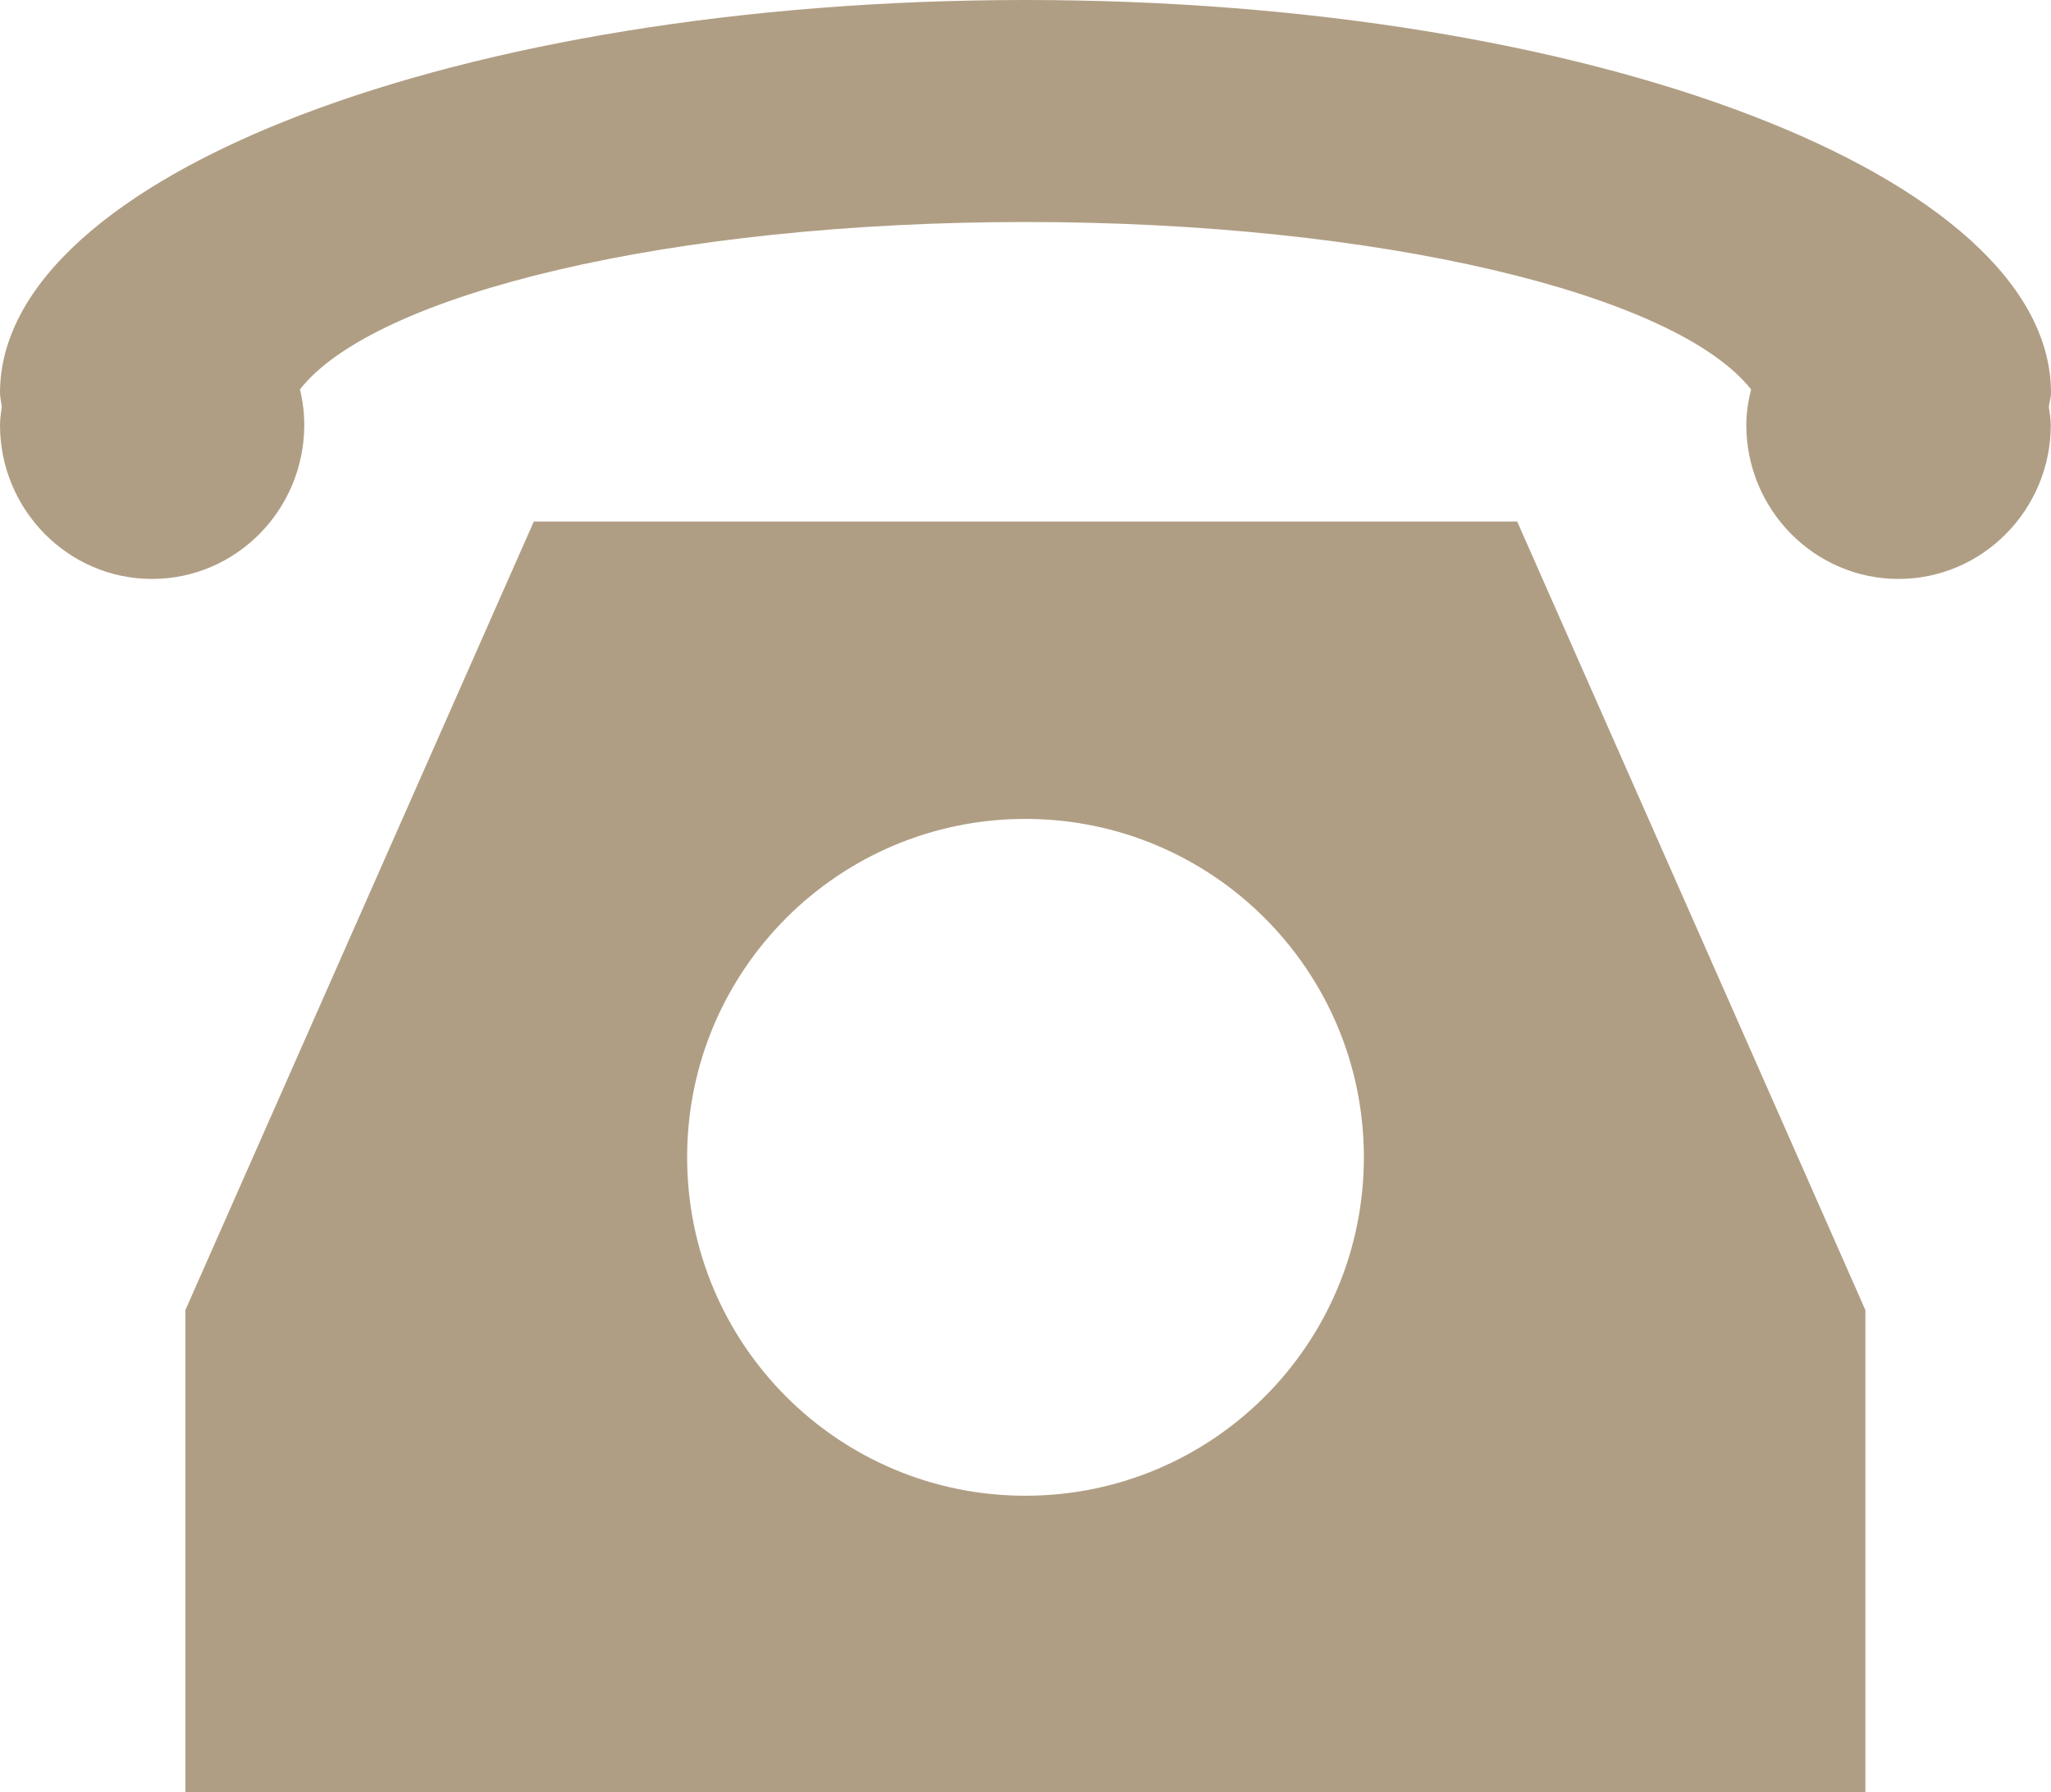 <?xml version="1.0" encoding="utf-8"?>
<!-- Generator: Adobe Illustrator 14.0.0, SVG Export Plug-In . SVG Version: 6.00 Build 43363)  -->
<!DOCTYPE svg PUBLIC "-//W3C//DTD SVG 1.1//EN" "http://www.w3.org/Graphics/SVG/1.1/DTD/svg11.dtd">
<svg version="1.1" id="レイヤー_1" xmlns="http://www.w3.org/2000/svg" xmlns:xlink="http://www.w3.org/1999/xlink" x="0px"
	 y="0px" width="9.471px" height="8.275px" viewBox="0 0 9.471 8.275" enable-background="new 0 0 9.471 8.275"
	 xml:space="preserve">
<g>
	<path fill="#B09E84" d="M9.471,1.814C9.471,0.813,7.35,0,4.736,0C2.12,0,0,0.813,0,1.814c0,0.021,0.006,0.043,0.008,0.064
		C0.005,1.904,0,1.934,0,1.962c0,0.391,0.314,0.711,0.702,0.711c0.389,0,0.703-0.32,0.703-0.711c0-0.058-0.007-0.111-0.02-0.164
		C1.73,1.357,3.099,1.025,4.736,1.025c1.635,0,3.002,0.332,3.35,0.773C8.073,1.852,8.064,1.904,8.064,1.962
		c0,0.391,0.315,0.711,0.703,0.711s0.703-0.32,0.703-0.711c0-0.029-0.006-0.058-0.009-0.084C9.464,1.857,9.471,1.835,9.471,1.814"/>
	<path fill="#B09E84" d="M7.006,2.408L7.006,2.408h-4.54H2.465L0.856,6.049v0.857v1.369h1.609h0.001h4.539h0.001h1.608V6.906V6.049
		L7.006,2.408z M4.735,6.906c-0.863,0-1.562-0.699-1.562-1.563c0-0.862,0.699-1.562,1.562-1.562c0.862,0,1.563,0.699,1.563,1.562
		C6.298,6.207,5.598,6.906,4.735,6.906"/>
</g>
</svg>
